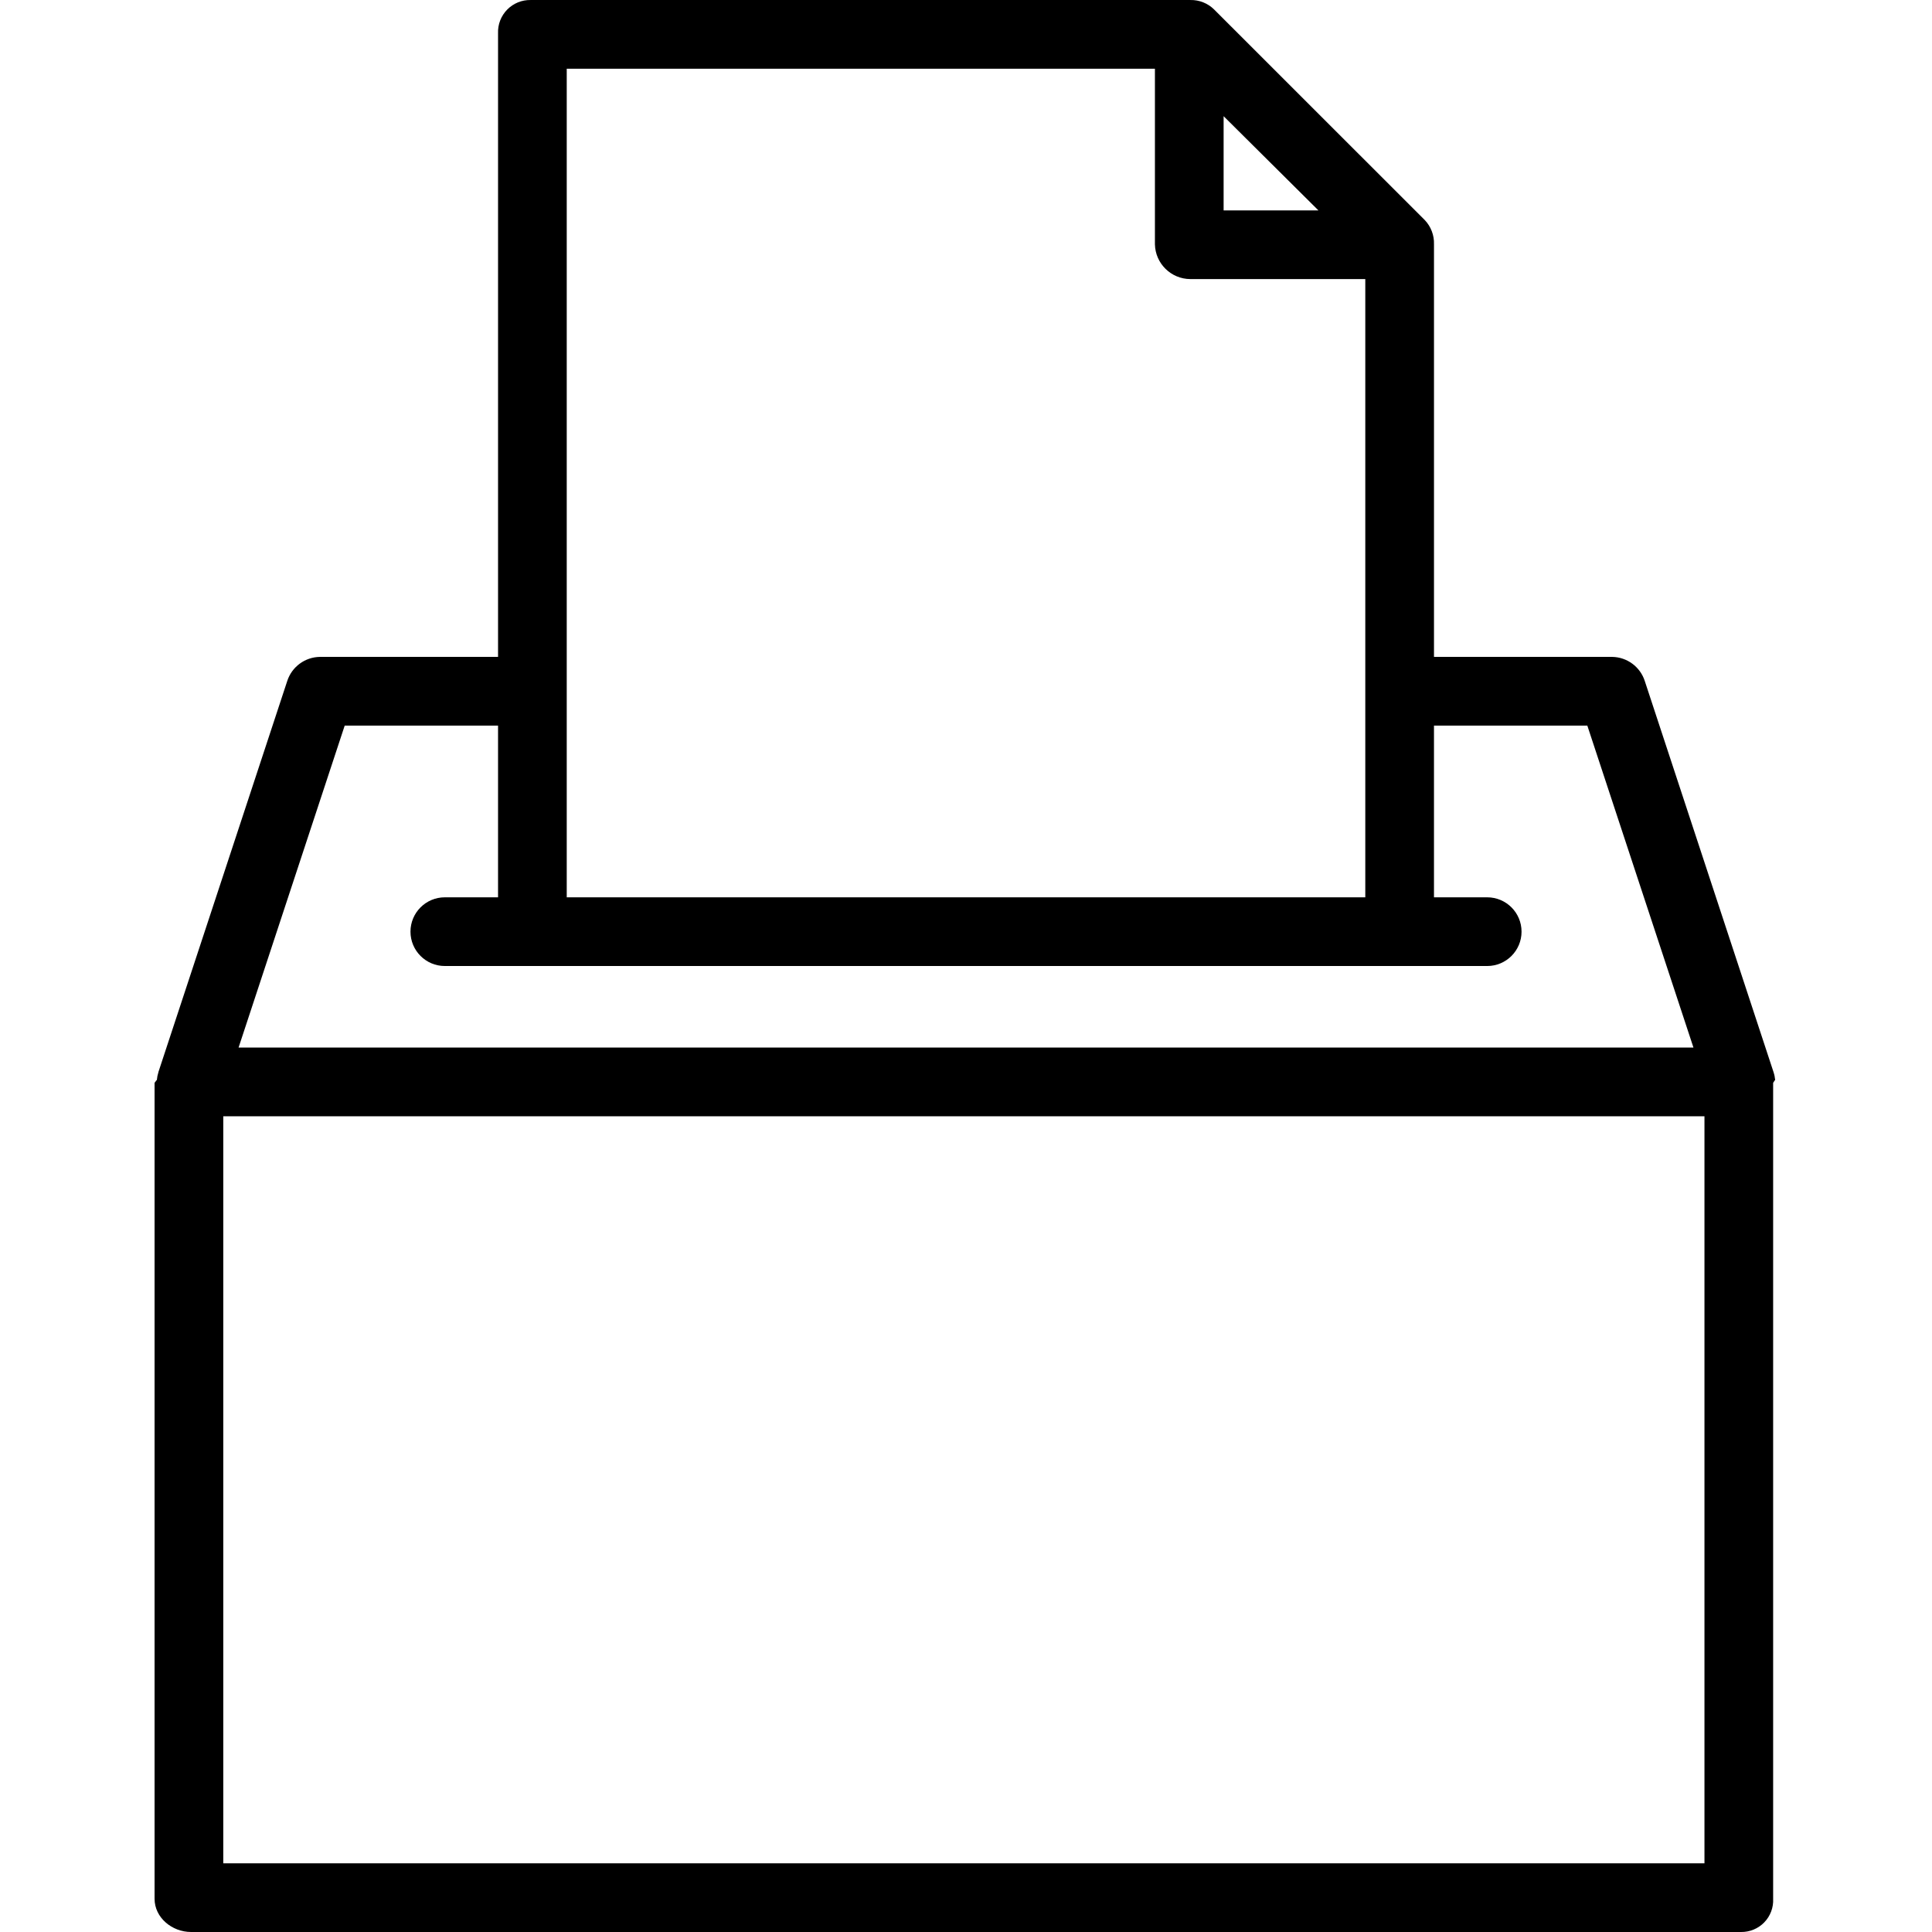 <svg height="450pt" viewBox="-36 0 450 450.003" width="450pt" xmlns="http://www.w3.org/2000/svg"><path d="m377.469 251.539c-.055-.598-.172-1.188-.359-1.754l-.008-.035-30-91.125c-1.066-3.309-4.121-5.57-7.598-5.621h-41.5v-96.098c.074-2.098-.703-4.137-2.152-5.656l-49.047-49.027c-1.477-1.469-3.488-2.27-5.57-2.219h-153.625c-2.055-.043-4.035.762-5.473 2.23-1.441 1.465-2.211 3.461-2.133 5.516v145.254h-41.5c-3.477.051-6.531 2.312-7.602 5.621l-30 91.062c0 .012 0 .055-.008.066-.184.574-.305 1.168-.355 1.77-.012.098-.262.207-.266.309-.008.137-.273.281-.273.422v190c0 4.422 4.082 7.75 8.5 7.75h361c2.047.035 4.012-.777 5.434-2.246s2.172-3.461 2.066-5.504v-190c0-.141.238-.277.23-.414-.004-.102.246-.203.238-.301zm-128.465-224.477 22.078 21.941h-22.078zm-153-11.059h137v40.902c.102 4.484 3.75 8.07 8.23 8.098h40.77v144h-186zm-51.715 153h35.715v40h-12.395c-4.418 0-8 3.578-8 8 0 4.418 3.582 8 8 8h242.789c4.418 0 8-3.582 8-8 0-4.422-3.582-8-8-8h-12.395v-40h35.715l24.723 75h-338.875zm316.715 265h-345v-174h345zm0 0"/></svg>
